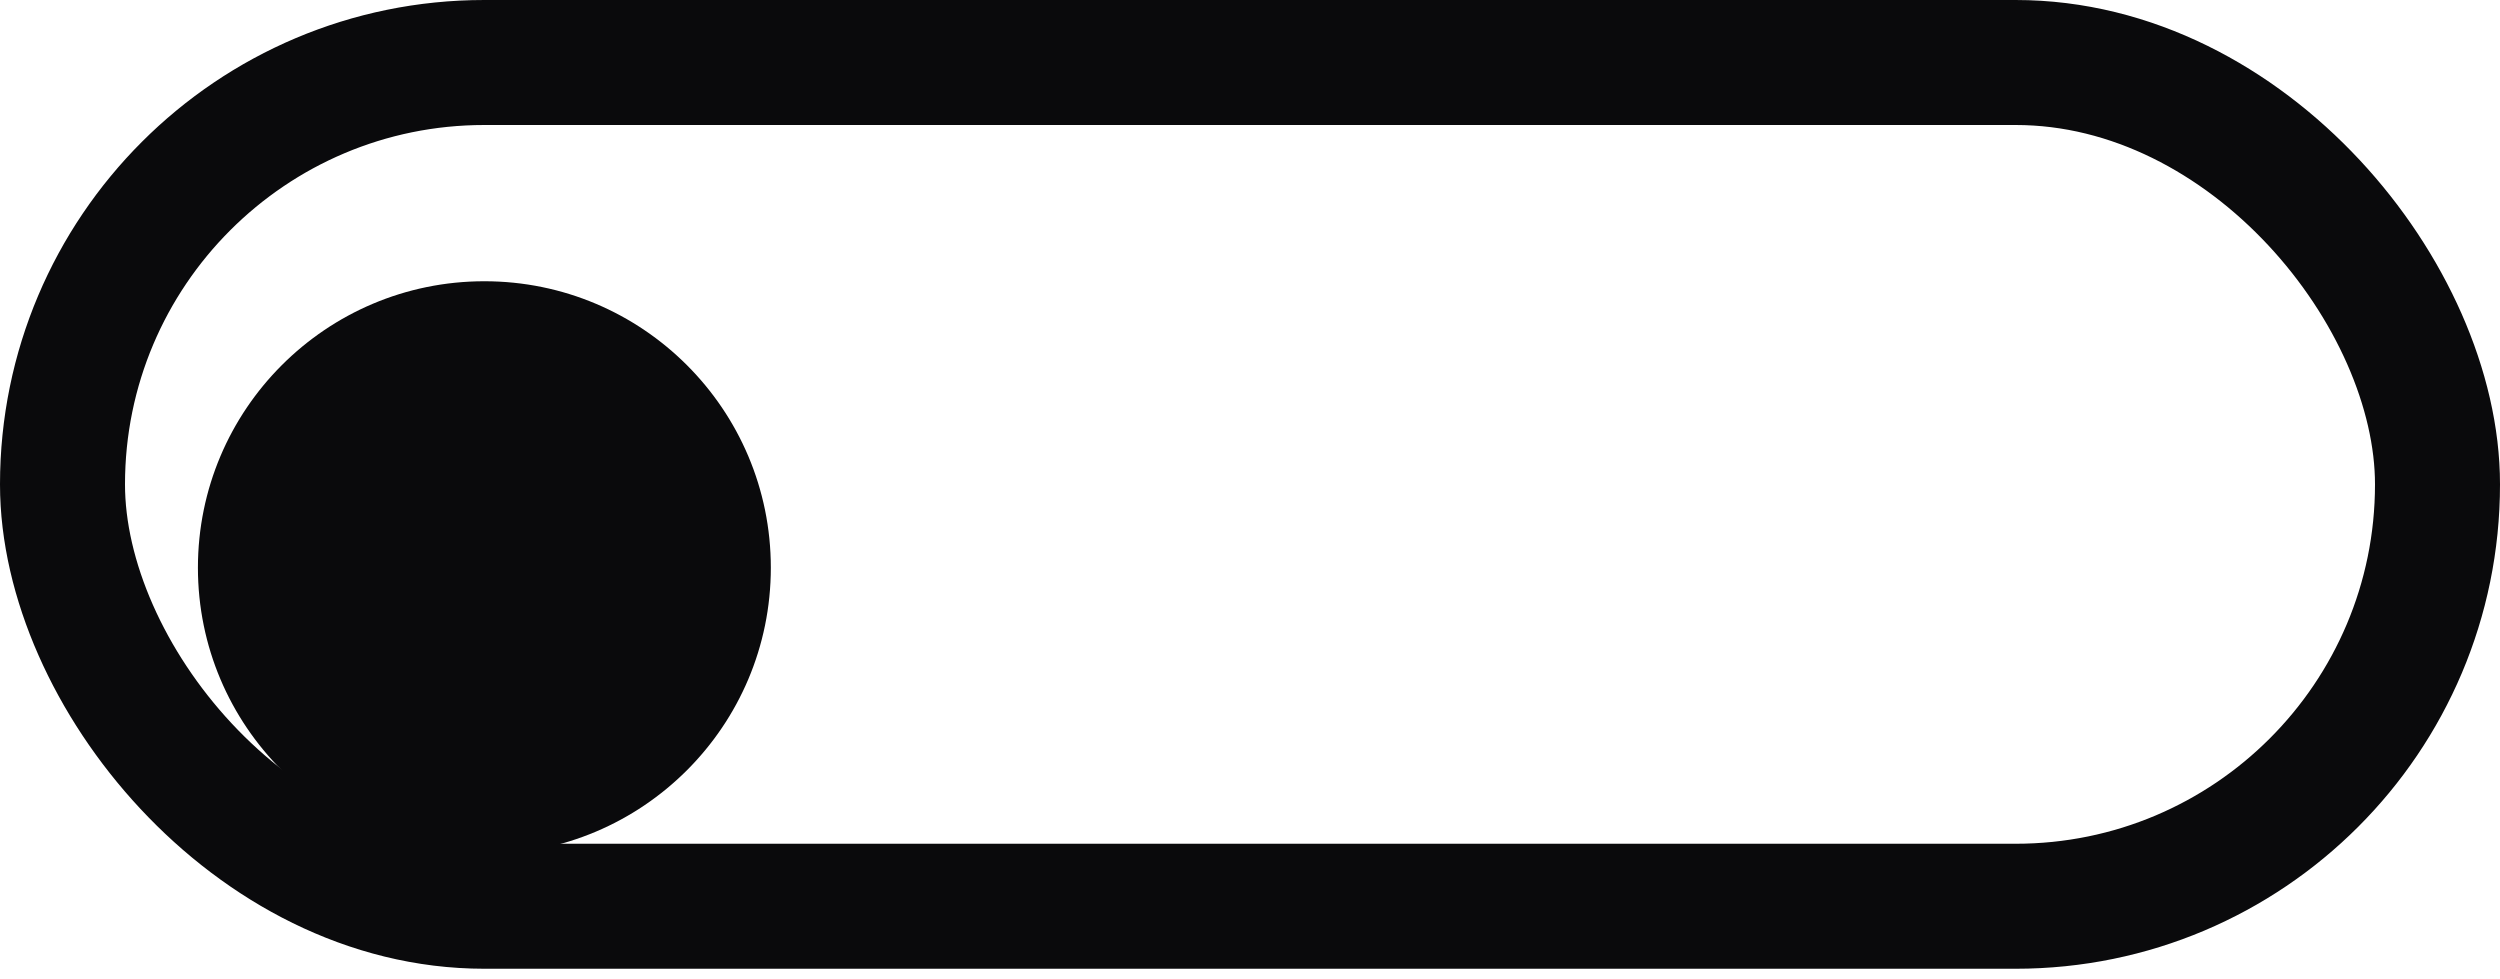 <svg width="240" height="94" viewBox="0 0 240 94" fill="none" xmlns="http://www.w3.org/2000/svg">
<rect x="6" y="6" width="228" height="81" rx="40.5" stroke="#0A0A0C" stroke-width="12"/>
<g filter="url(#filter0_d_1_60194)">
<circle cx="46.5" cy="46.5" r="27.5" fill="#0A0A0C"/>
</g>
<defs>
<filter id="filter0_d_1_60194" x="7" y="15" width="79" height="79" filterUnits="userSpaceOnUse" color-interpolation-filters="sRGB">
<feFlood flood-opacity="0" result="BackgroundImageFix"/>
<feColorMatrix in="SourceAlpha" type="matrix" values="0 0 0 0 0 0 0 0 0 0 0 0 0 0 0 0 0 0 127 0" result="hardAlpha"/>
<feOffset dy="8"/>
<feGaussianBlur stdDeviation="6"/>
<feComposite in2="hardAlpha" operator="out"/>
<feColorMatrix type="matrix" values="0 0 0 0 0 0 0 0 0 0 0 0 0 0 0 0 0 0 0.12 0"/>
<feBlend mode="normal" in2="BackgroundImageFix" result="effect1_dropShadow_1_60194"/>
<feBlend mode="normal" in="SourceGraphic" in2="effect1_dropShadow_1_60194" result="shape"/>
</filter>
</defs>
</svg>
